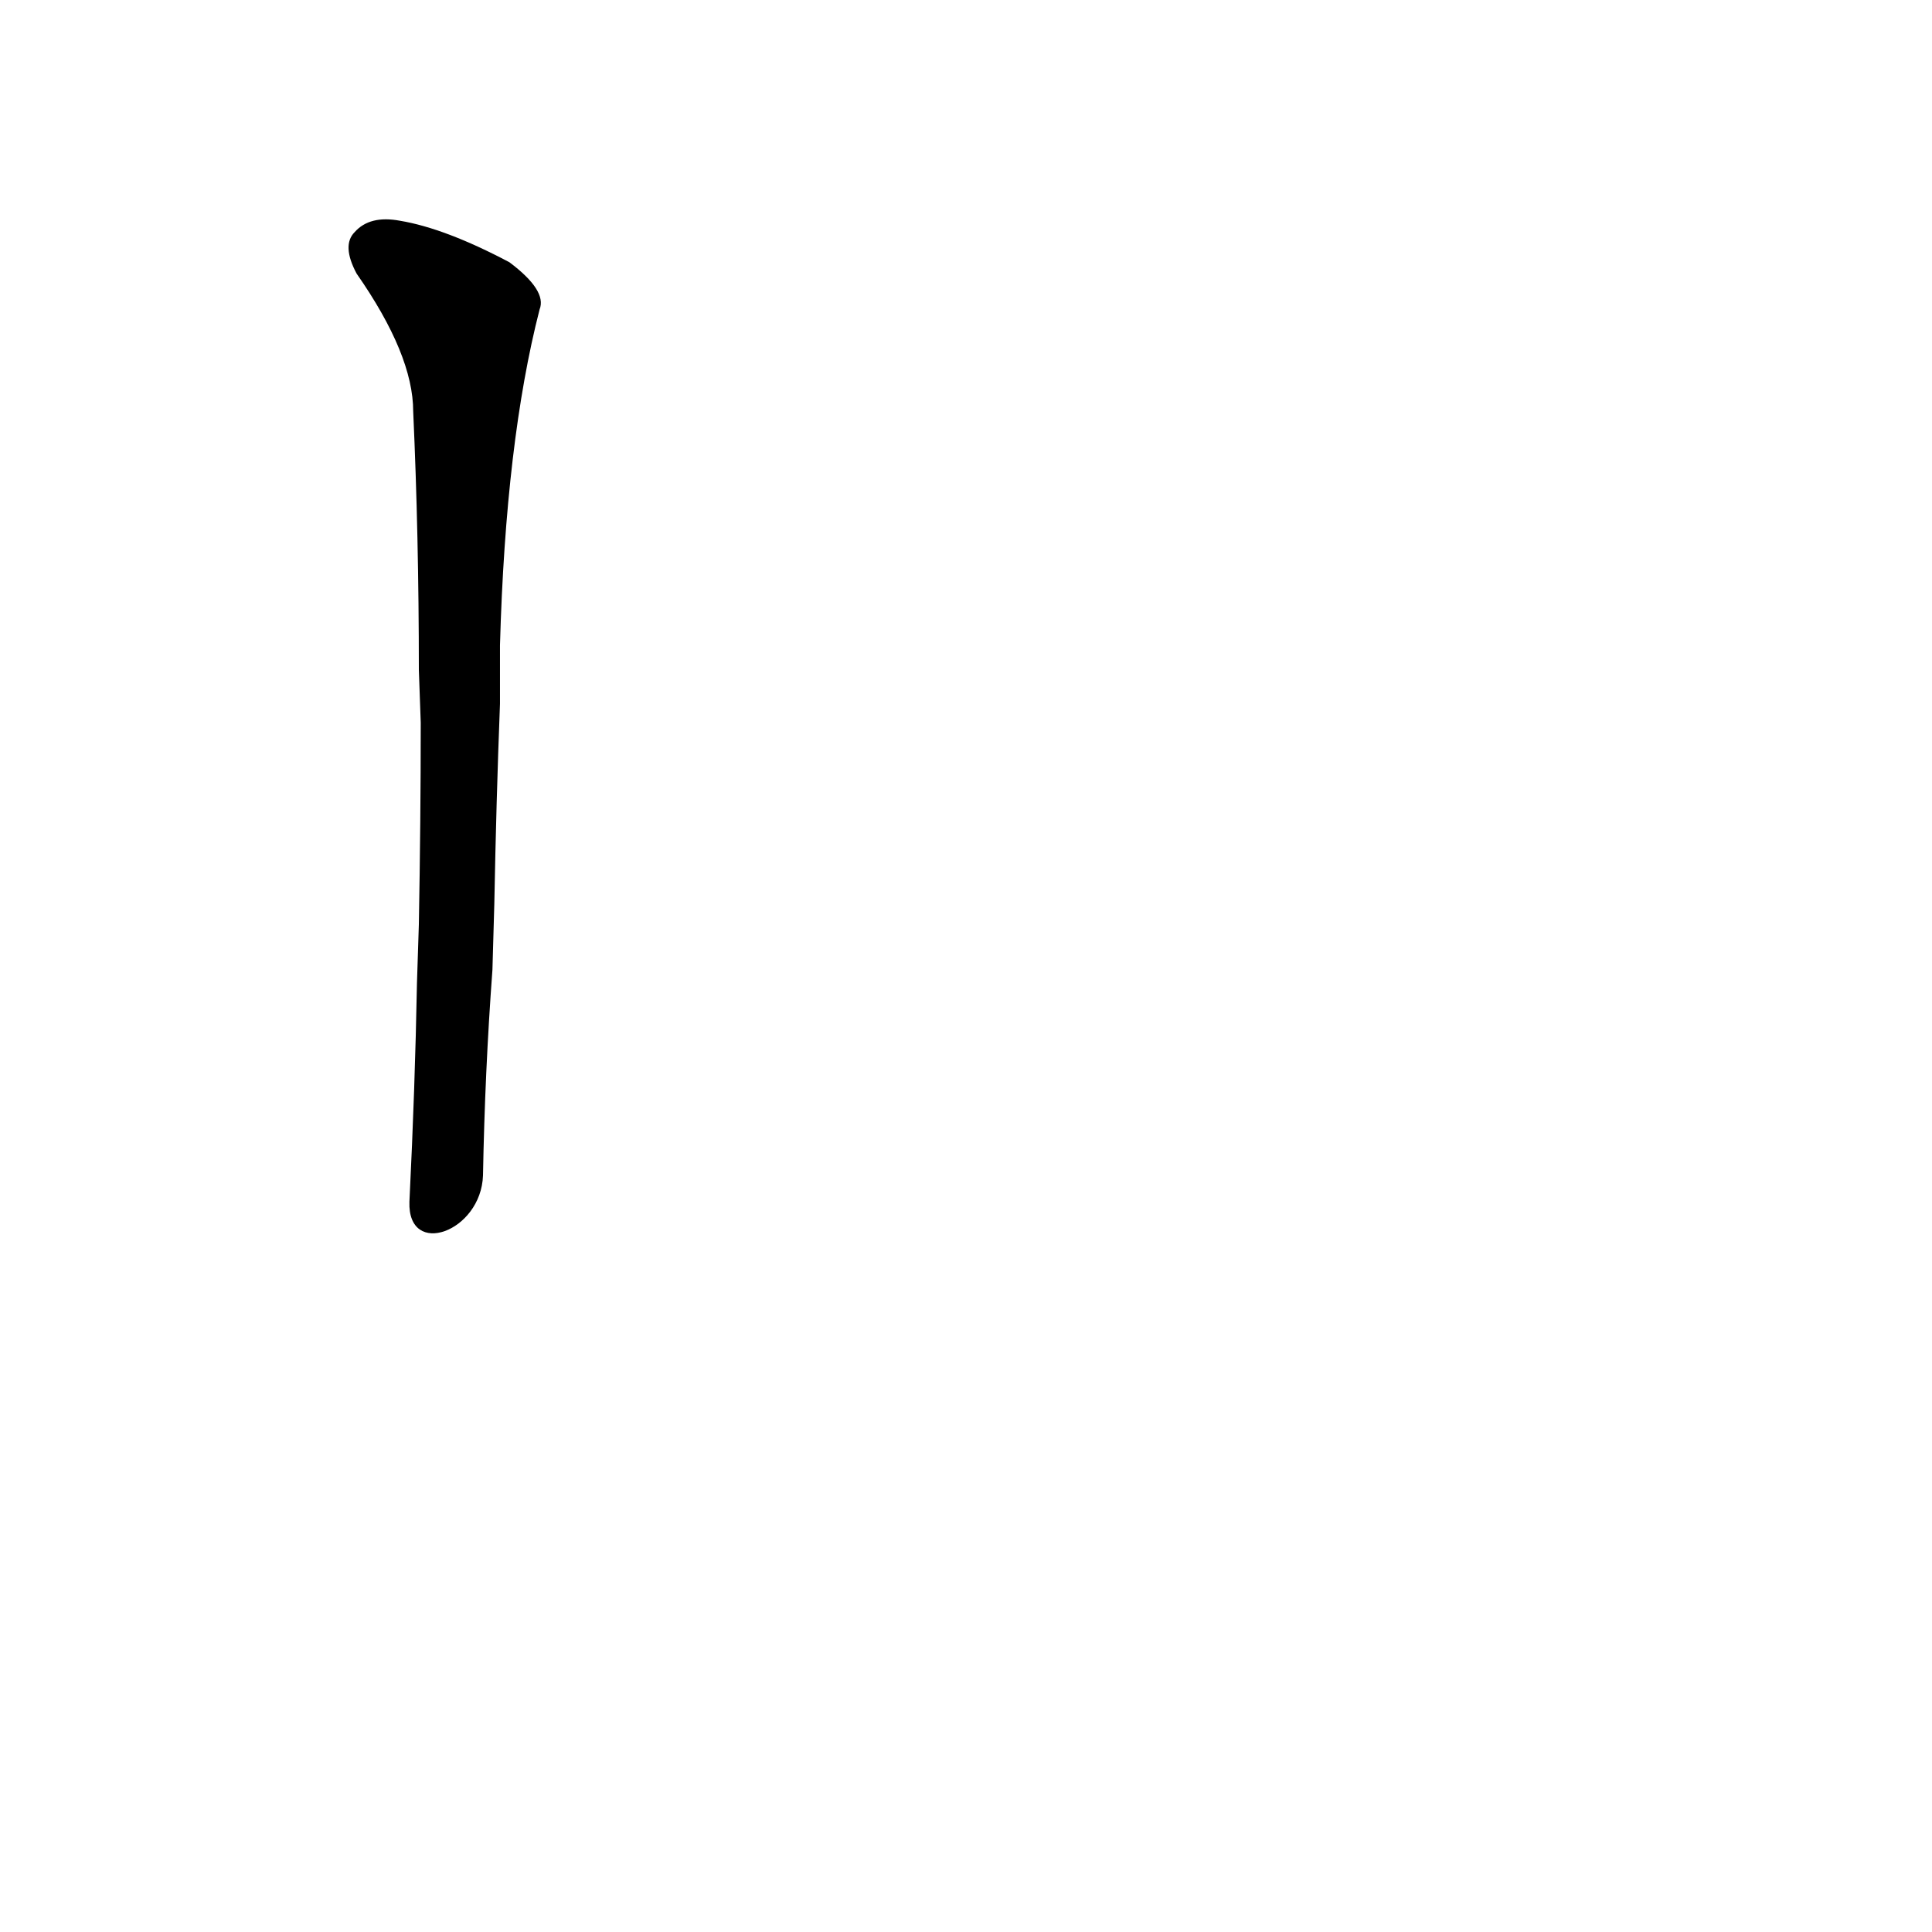 <?xml version='1.0' encoding='utf-8'?>
<svg xmlns="http://www.w3.org/2000/svg" version="1.1" viewBox="0 0 1024 1024"><g transform="scale(1, -1) translate(0, -900)"><path d="M 256 277 Q 257 332 261 386 L 262 421 Q 263 475 265 527 L 265 558 Q 268 666 286 736 Q 290 746 270 761 Q 236 779 212 783 Q 196 786 188 777 Q 181 770 189 755 Q 219 712 219 682 Q 222 616 222 545 L 223 517 Q 223 465 222 410 L 221 379 Q 220 324 217 263 C 216 233 255 247 256 277 Z" fill="black" /></g></svg>